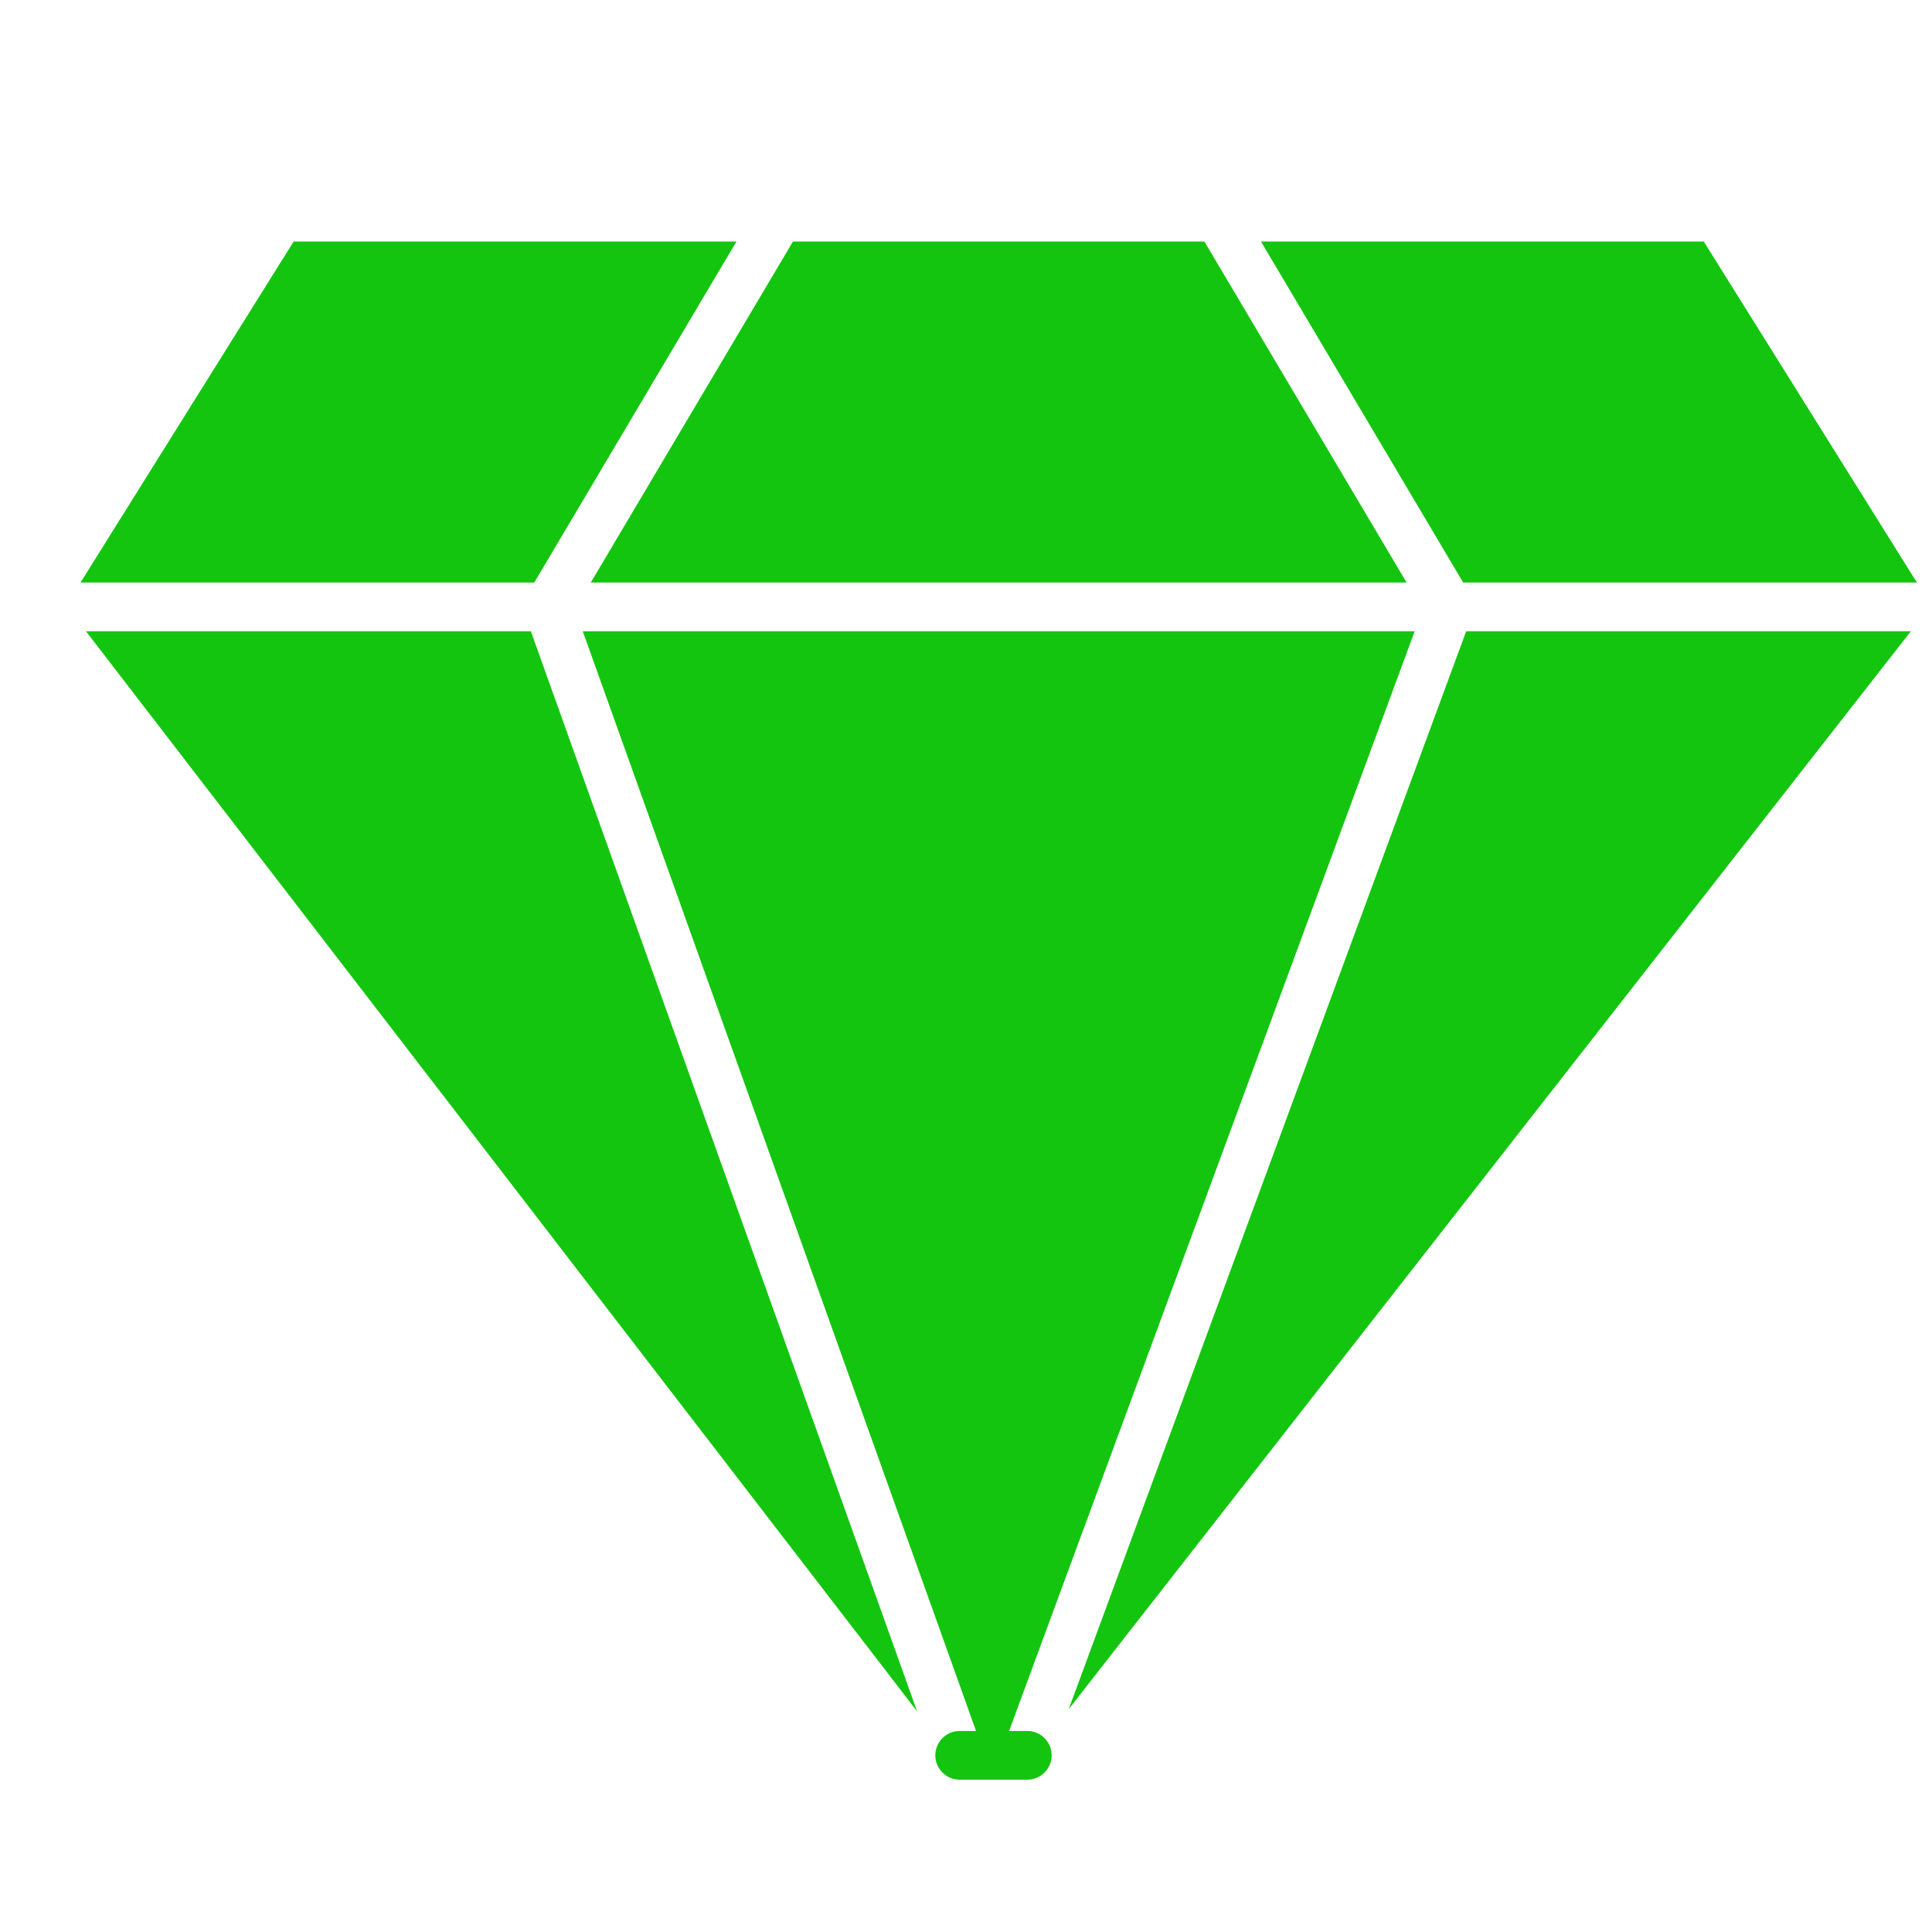 <svg width="36" height="36" viewBox="0 0 36 36" fill="none"
    xmlns="http://www.w3.org/2000/svg">
    <path d="M26.21 10.855L22.442 4.5H14.776L11.008 10.855H26.21Z" fill="#14C510"/>
    <path d="M13.723 4.5H5.472L1.5 10.855H9.955L13.723 4.5Z" fill="#14C510"/>
    <path d="M9.892 11.763H1.602L17.089 31.889L9.892 11.763Z" fill="#14C510"/>
    <path d="M27.32 11.763L19.914 31.847L35.606 11.763H27.32Z" fill="#14C510"/>
    <path d="M19.142 32.254H18.803L26.36 11.763H10.859L18.187 32.254H17.882C17.632 32.254 17.428 32.458 17.428 32.708C17.428 32.959 17.632 33.162 17.882 33.162H19.142C19.393 33.162 19.596 32.959 19.596 32.708C19.596 32.458 19.393 32.254 19.142 32.254Z" fill="#14C510"/>
    <path d="M31.747 4.5H23.496L27.264 10.855H35.719L31.747 4.5Z" fill="#14C510"/>
</svg>
